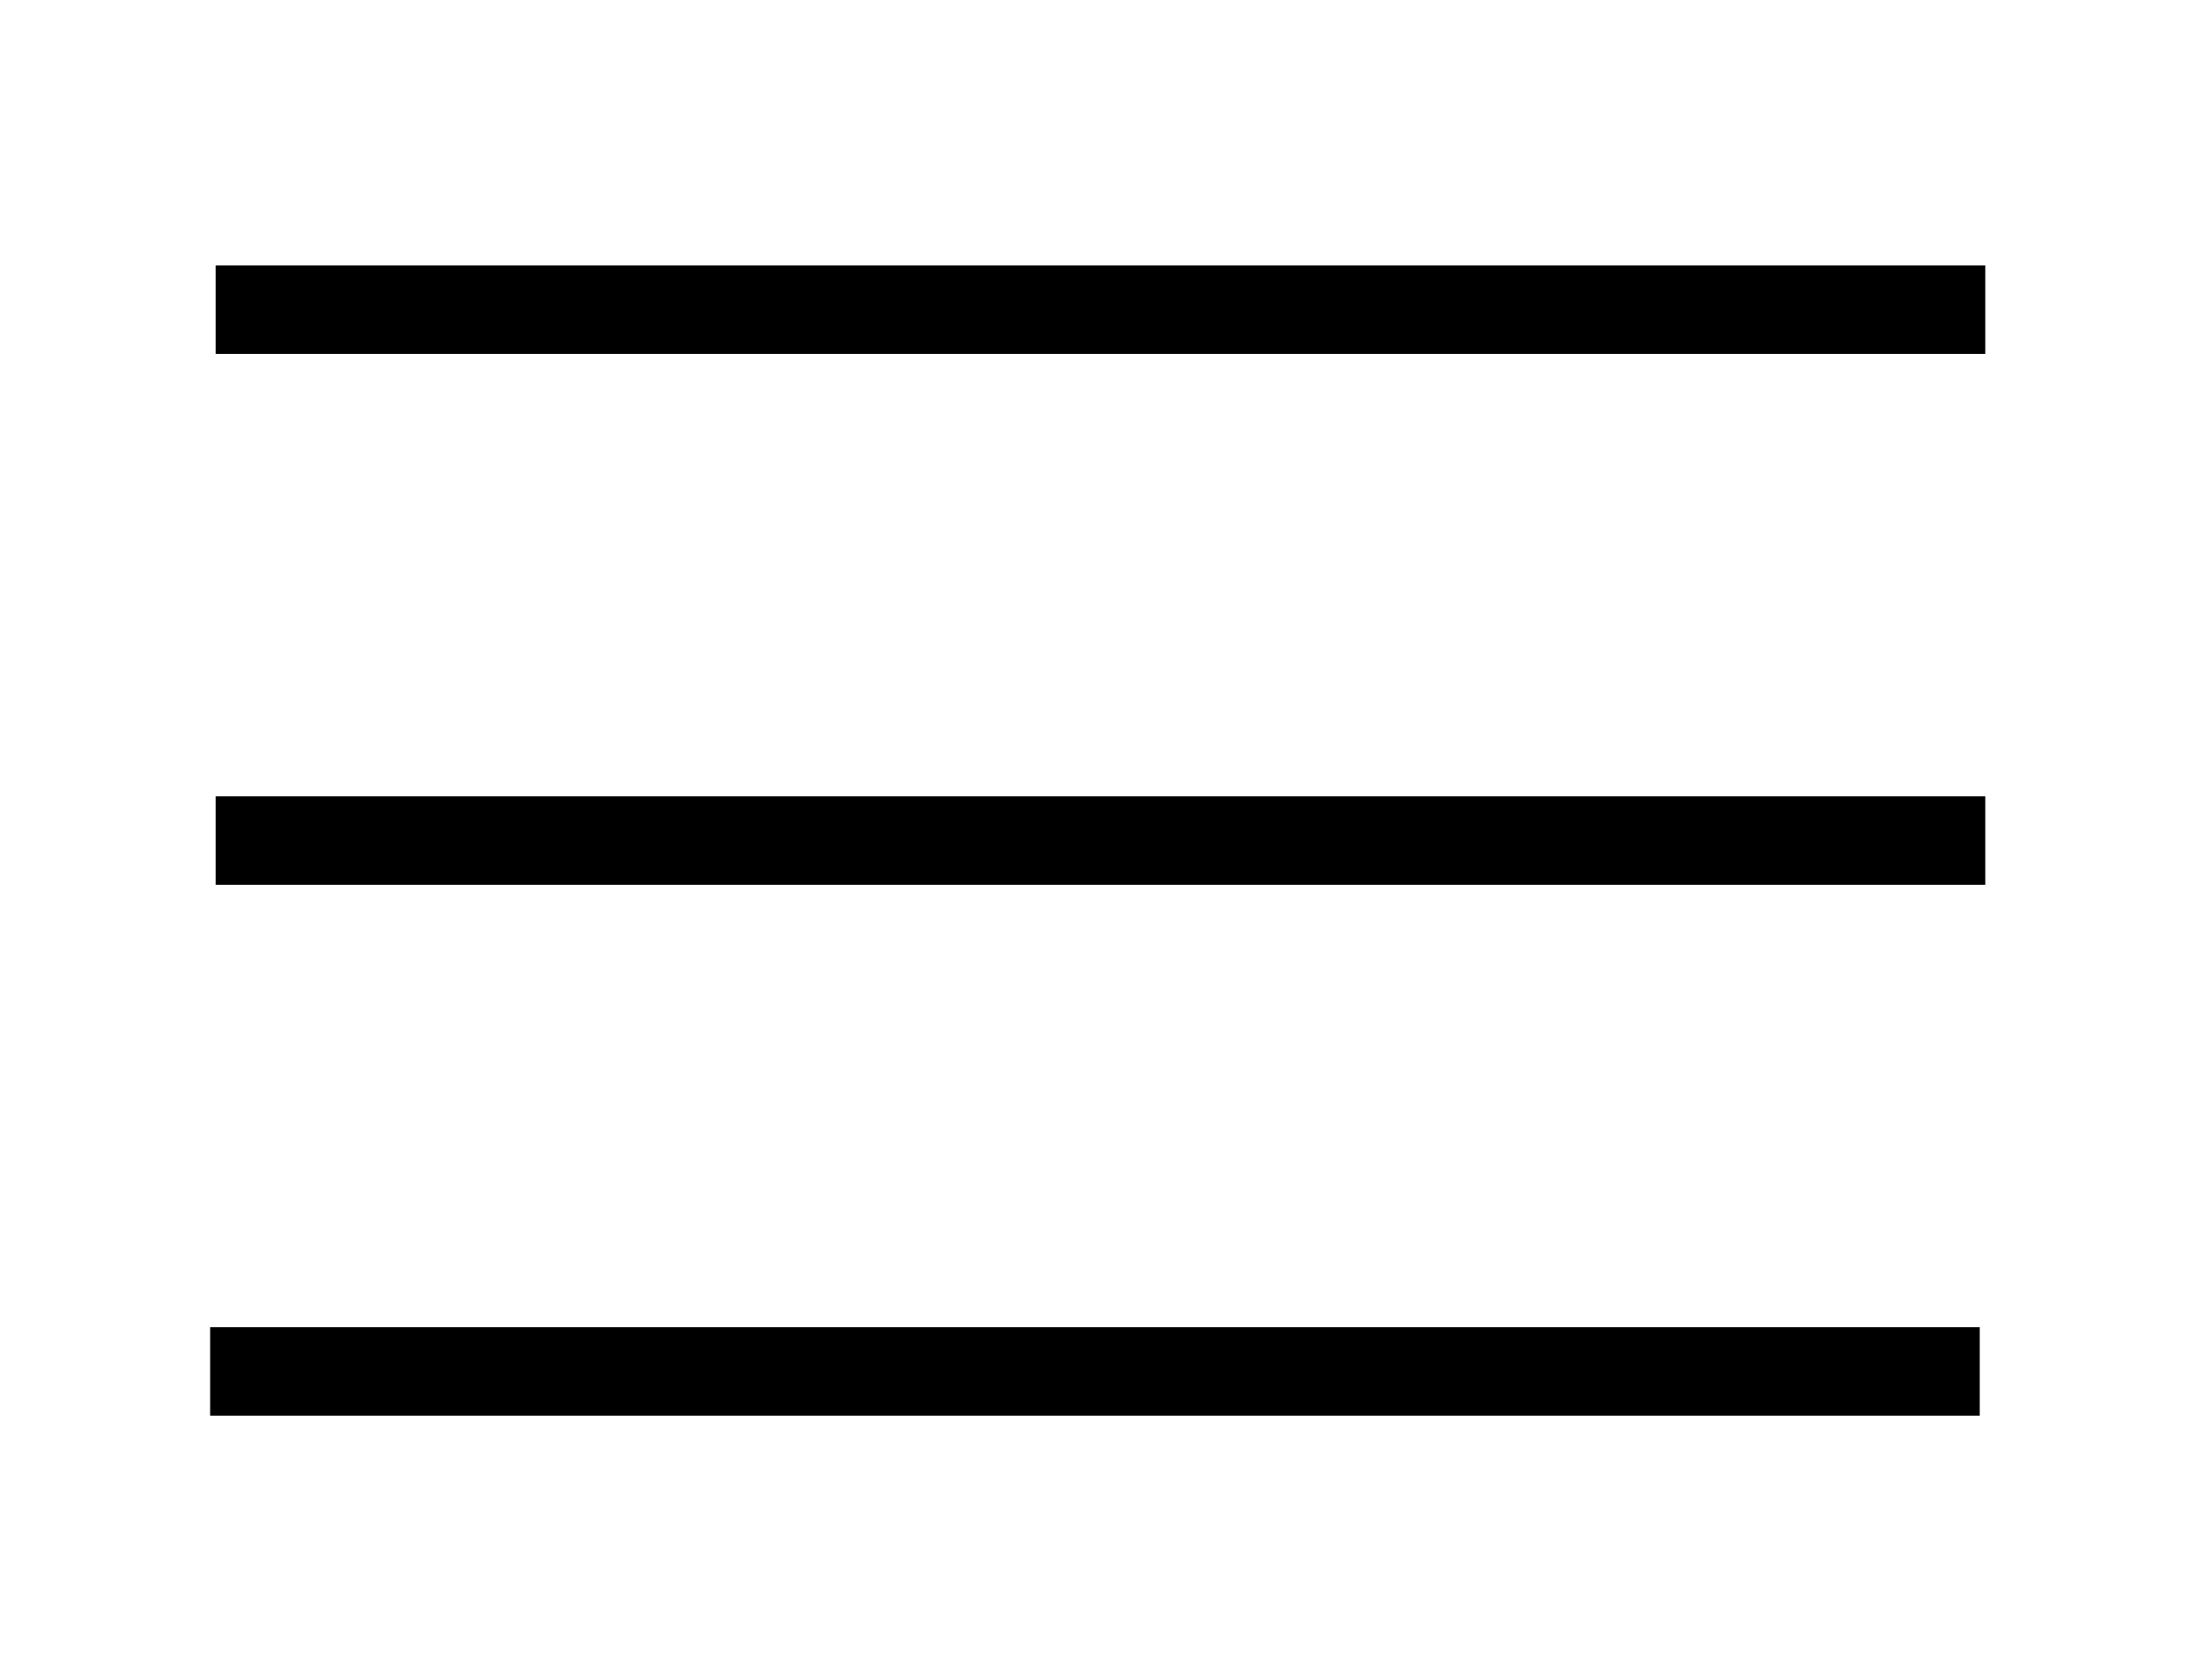 <?xml version="1.0"?>
<svg width="400" height="300" xmlns="http://www.w3.org/2000/svg" xmlns:svg="http://www.w3.org/2000/svg" enable-background="new 0 0 512 512" version="1.1" xml:space="preserve">
 <g class="layer">
  <title>Layer 1</title>
  <g id="svg_1">
   <rect height="16" id="svg_2" width="320" x="39" y="144"/>
  </g>
  <g id="svg_3">
   <rect height="16" id="svg_4" width="320" x="39" y="48"/>
  </g>
  <g id="svg_5">
   <rect height="16" id="svg_6" width="320" x="38" y="240"/>
  </g>
 </g>

</svg>